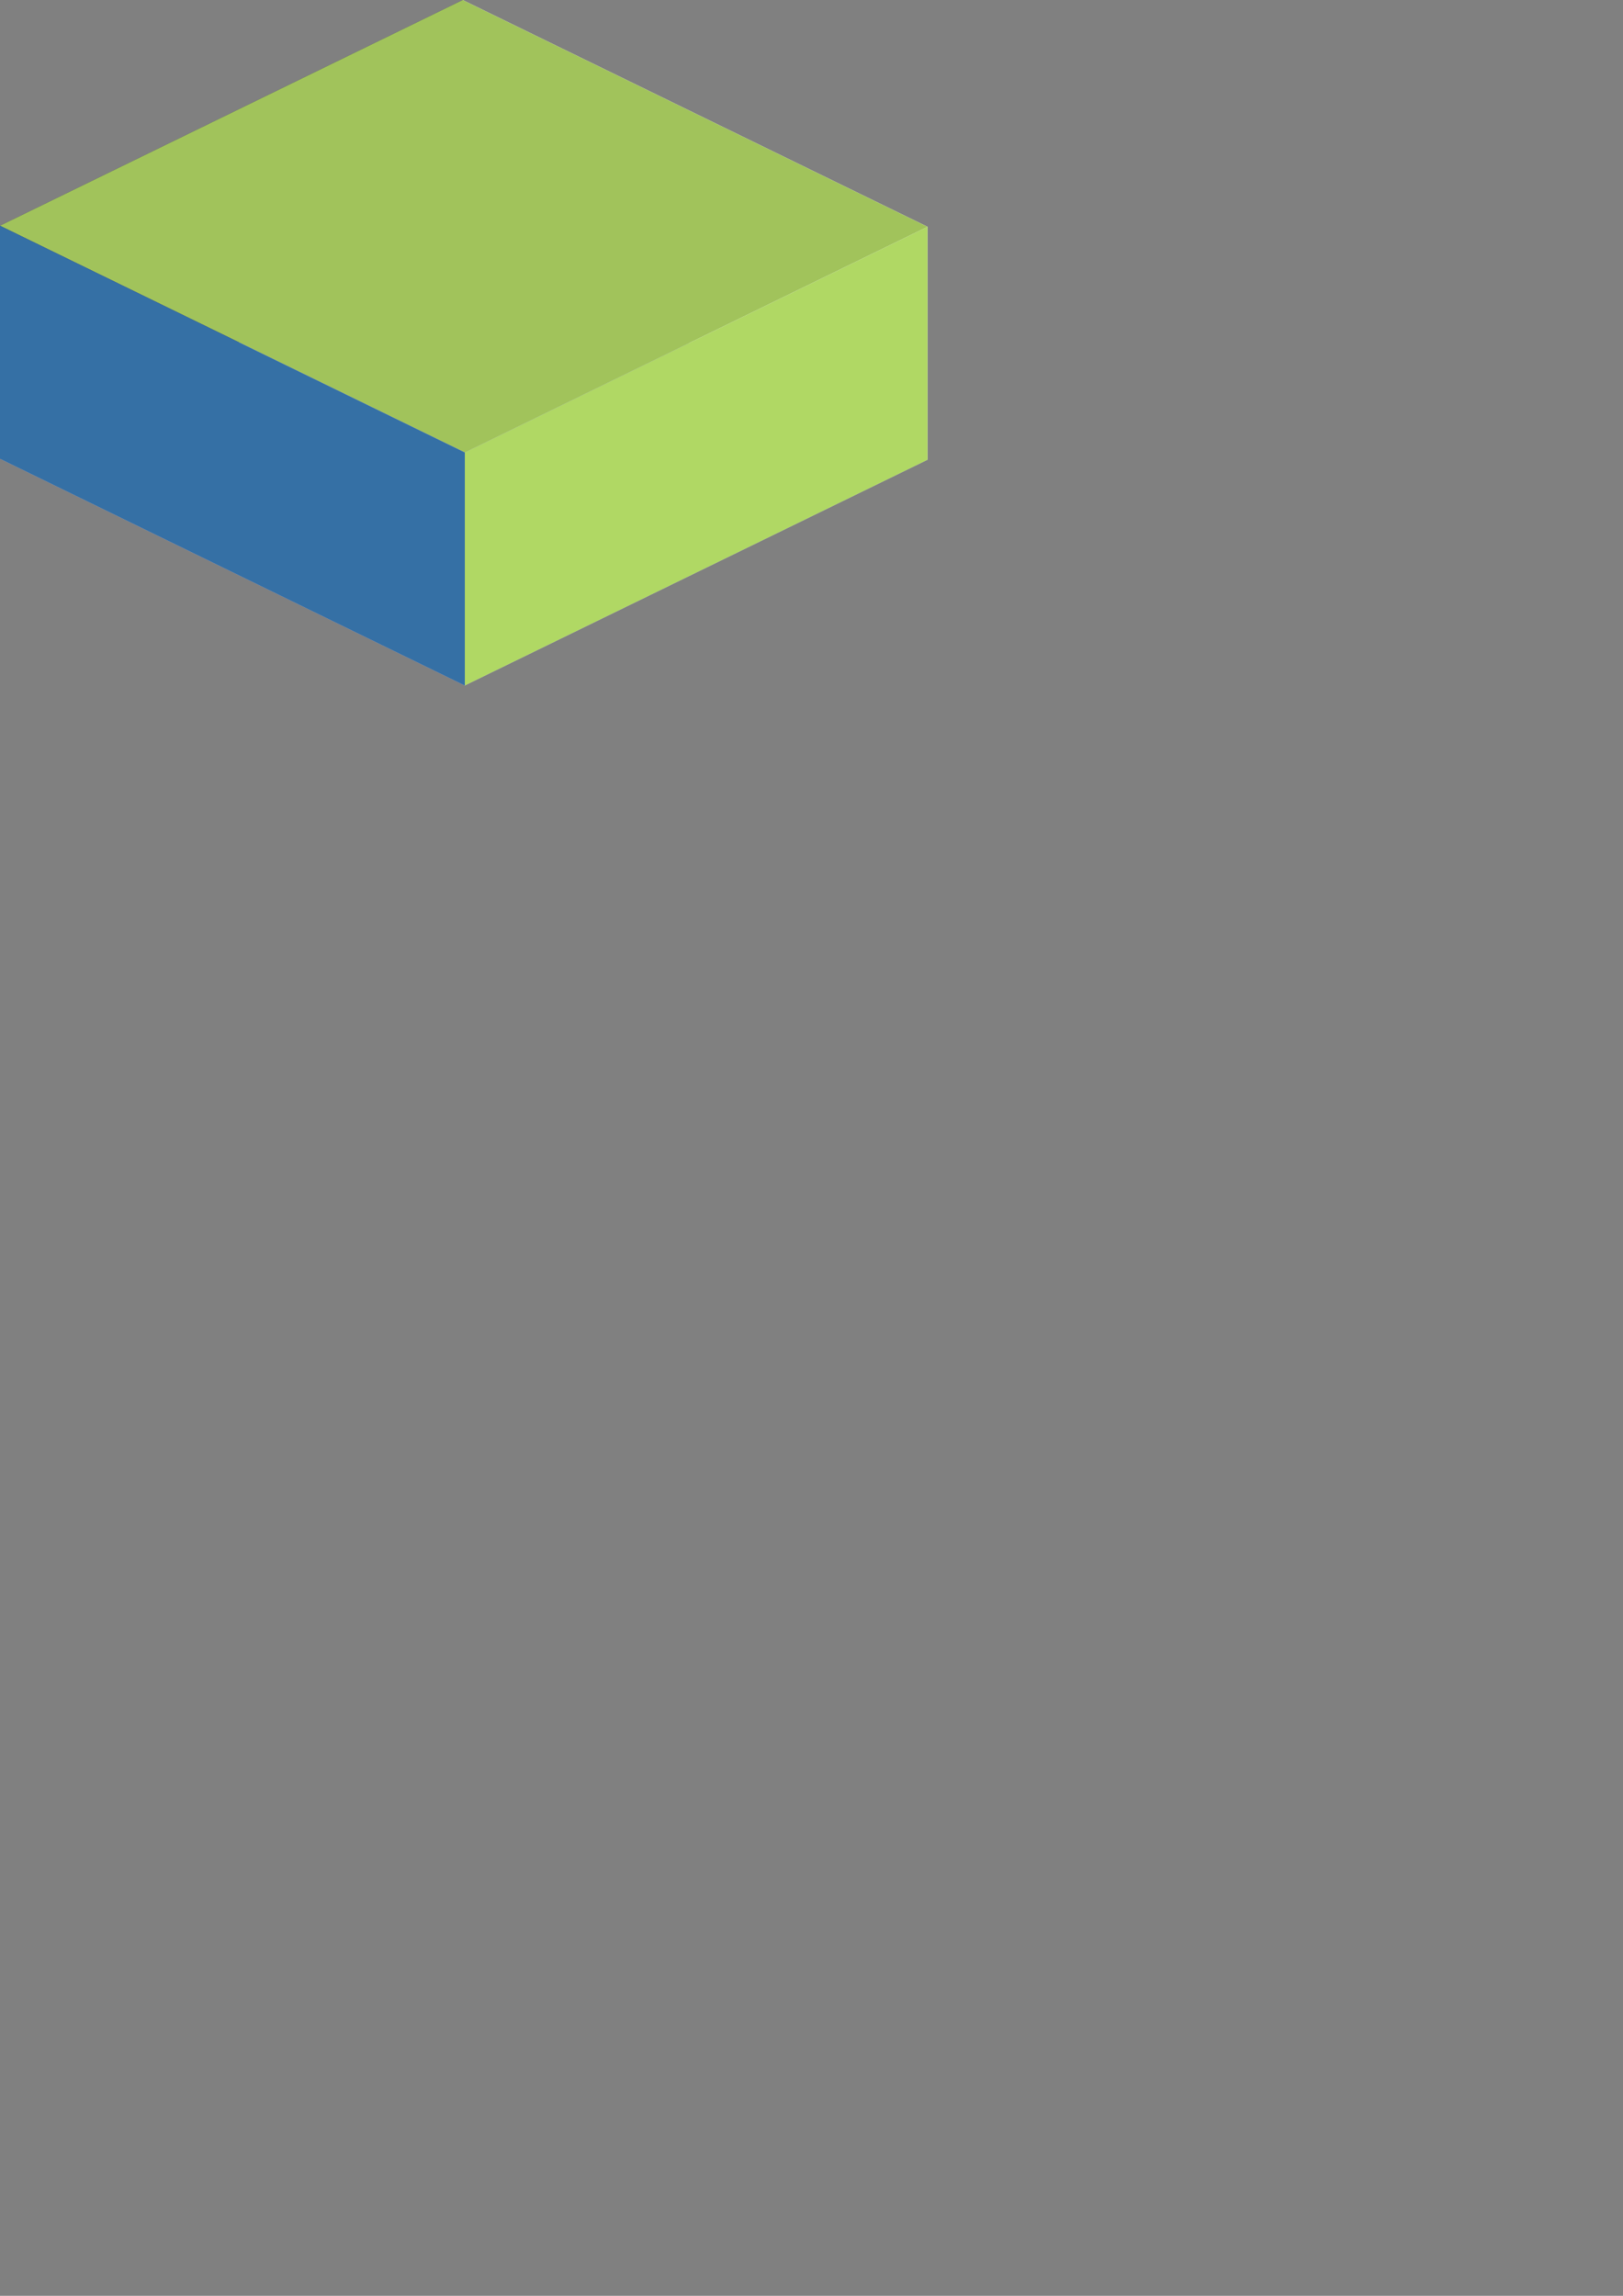<?xml version="1.0" encoding="UTF-8" standalone="no"?>
<svg
   xmlns:dc="http://purl.org/dc/elements/1.1/"
   xmlns:cc="http://creativecommons.org/ns#"
   xmlns:rdf="http://www.w3.org/1999/02/22-rdf-syntax-ns#"
   xmlns:svg="http://www.w3.org/2000/svg"
   xmlns="http://www.w3.org/2000/svg"
   xmlns:sodipodi="http://sodipodi.sourceforge.net/DTD/sodipodi-0.dtd"
   xmlns:inkscape="http://www.inkscape.org/namespaces/inkscape"
   width="210mm"
   height="297mm"
   viewBox="0 0 210 297"
   version="1.1"
   id="svg2040"
   inkscape:version="1.0.2 (e86c870879, 2021-01-15)"
   sodipodi:docname="game_tile3.svg">
  <rect x="0" y="0" width="210" height="297" fill="#808080" stroke="none"/>
  <defs
     id="defs2034">
    <inkscape:perspective
       sodipodi:type="inkscape:persp3d"
       inkscape:vp_x="-36.162927 : 17.637838 : 0"
       inkscape:vp_y="-4.860317e-14 : 264.58333 : 0"
       inkscape:vp_z="36.162927 : 17.637839 : 0"
       inkscape:persp3d-origin="106.98773 : 197.95481 : 1"
       id="perspective1170-3" />
    <inkscape:perspective
       sodipodi:type="inkscape:persp3d"
       inkscape:vp_x="-36.162927 : 17.637838 : 0"
       inkscape:vp_y="-4.860317e-14 : 264.58333 : 0"
       inkscape:vp_z="36.162927 : 17.637839 : 0"
       inkscape:persp3d-origin="77.07848 : 299.44396 : 1"
       id="perspective1170" />
  </defs>
  <sodipodi:namedview
     id="base"
     pagecolor="#ffffff"
     bordercolor="#666666"
     borderopacity="1.0"
     inkscape:pageopacity="0.0"
     inkscape:pageshadow="2"
     inkscape:zoom="0.35"
     inkscape:cx="400"
     inkscape:cy="560"
     inkscape:document-units="mm"
     inkscape:current-layer="layer1"
     inkscape:document-rotation="0"
     showgrid="false"
     inkscape:window-width="1530"
     inkscape:window-height="1205"
     inkscape:window-x="100"
     inkscape:window-y="127"
     inkscape:window-maximized="0"
     inkscape:snap-bbox="true"
     inkscape:bbox-paths="true"
     inkscape:bbox-nodes="true"
     inkscape:snap-bbox-edge-midpoints="true"
     inkscape:snap-nodes="false"
     inkscape:snap-others="false"
     inkscape:snap-page="true" />
  <g
     inkscape:label="Layer 1"
     inkscape:groupmode="layer"
     id="layer1">
    <g
       sodipodi:type="inkscape:box3d"
       id="g1172"
       style="fill:#000000;stroke:#000000;stroke-width:3.78;stroke-linecap:round;stroke-linejoin:round;stop-color:#000000"
       inkscape:perspectiveID="#perspective1170"
       inkscape:corner0="2.1314226 : -0.26169314 : 0 : 1"
       inkscape:corner7="0.46837273 : -0.37563816 : 1.655645 : 1">
      <path
         sodipodi:type="inkscape:box3dside"
         id="path1184"
         style="fill:#e9e9ff;fill-rule:evenodd;stroke:none;stroke-width:1;stroke-linejoin:round"
         inkscape:box3dsidetype="11"
         points="120.014,29.333 120.014,59.481 59.873,30.148 59.873,4.3321966e-06 "
         d="M 59.873,4.3321966e-6 120.014,29.333 V 59.481 L 59.873,30.148 Z" />
      <path
         sodipodi:type="inkscape:box3dside"
         id="path1174"
         style="fill:#353564;fill-rule:evenodd;stroke:none;stroke-width:1;stroke-linejoin:round"
         inkscape:box3dsidetype="6"
         points="1.100498e-07,59.35 59.873,30.148 59.873,4.3321966e-06 1.100498e-07,29.202 "
         d="M 1.100498e-7,29.202 V 59.35 L 59.873,30.148 V 4.3321966e-6 Z" />
      <path
         sodipodi:type="inkscape:box3dside"
         id="path1182"
         style="fill:#afafde;fill-rule:evenodd;stroke:none;stroke-width:1;stroke-linejoin:round"
         inkscape:box3dsidetype="13"
         points="60.141,88.683 120.014,59.481 59.873,30.148 1.100498e-07,59.35 "
         d="M 1.100498e-7,59.35 60.141,88.683 120.014,59.481 59.873,30.148 Z" />
      <path
         sodipodi:type="inkscape:box3dside"
         id="path1176"
         style="fill:#a1c35b;fill-opacity:1;fill-rule:evenodd;stroke:none;stroke-width:1;stroke-linejoin:round"
         inkscape:box3dsidetype="5"
         points="60.141,58.535 120.014,29.333 59.873,4.3321966e-06 1.100498e-07,29.202 "
         d="M 1.100498e-7,29.202 60.141,58.535 120.014,29.333 59.873,4.3321966e-6 Z" />
      <path
         sodipodi:type="inkscape:box3dside"
         id="path1180"
         style="fill:#b0d864;fill-opacity:1;fill-rule:evenodd;stroke:none;stroke-width:1;stroke-linejoin:round"
         inkscape:box3dsidetype="14"
         points="60.141,88.683 120.014,59.481 120.014,29.333 60.141,58.535 "
         d="m 60.141,58.535 0,30.148 L 120.014,59.481 V 29.333 Z" />
      <path
         sodipodi:type="inkscape:box3dside"
         id="path1178"
         style="fill:#3570a5;fill-opacity:1;fill-rule:evenodd;stroke:none;stroke-width:1;stroke-linejoin:round"
         inkscape:box3dsidetype="3"
         points="60.141,58.535 60.141,88.683 1.100498e-07,59.35 1.100498e-07,29.202 "
         d="M 1.100498e-7,29.202 60.141,58.535 l 0,30.148 L 1.100498e-7,59.35 Z" />
    </g>
  </g>
</svg>
